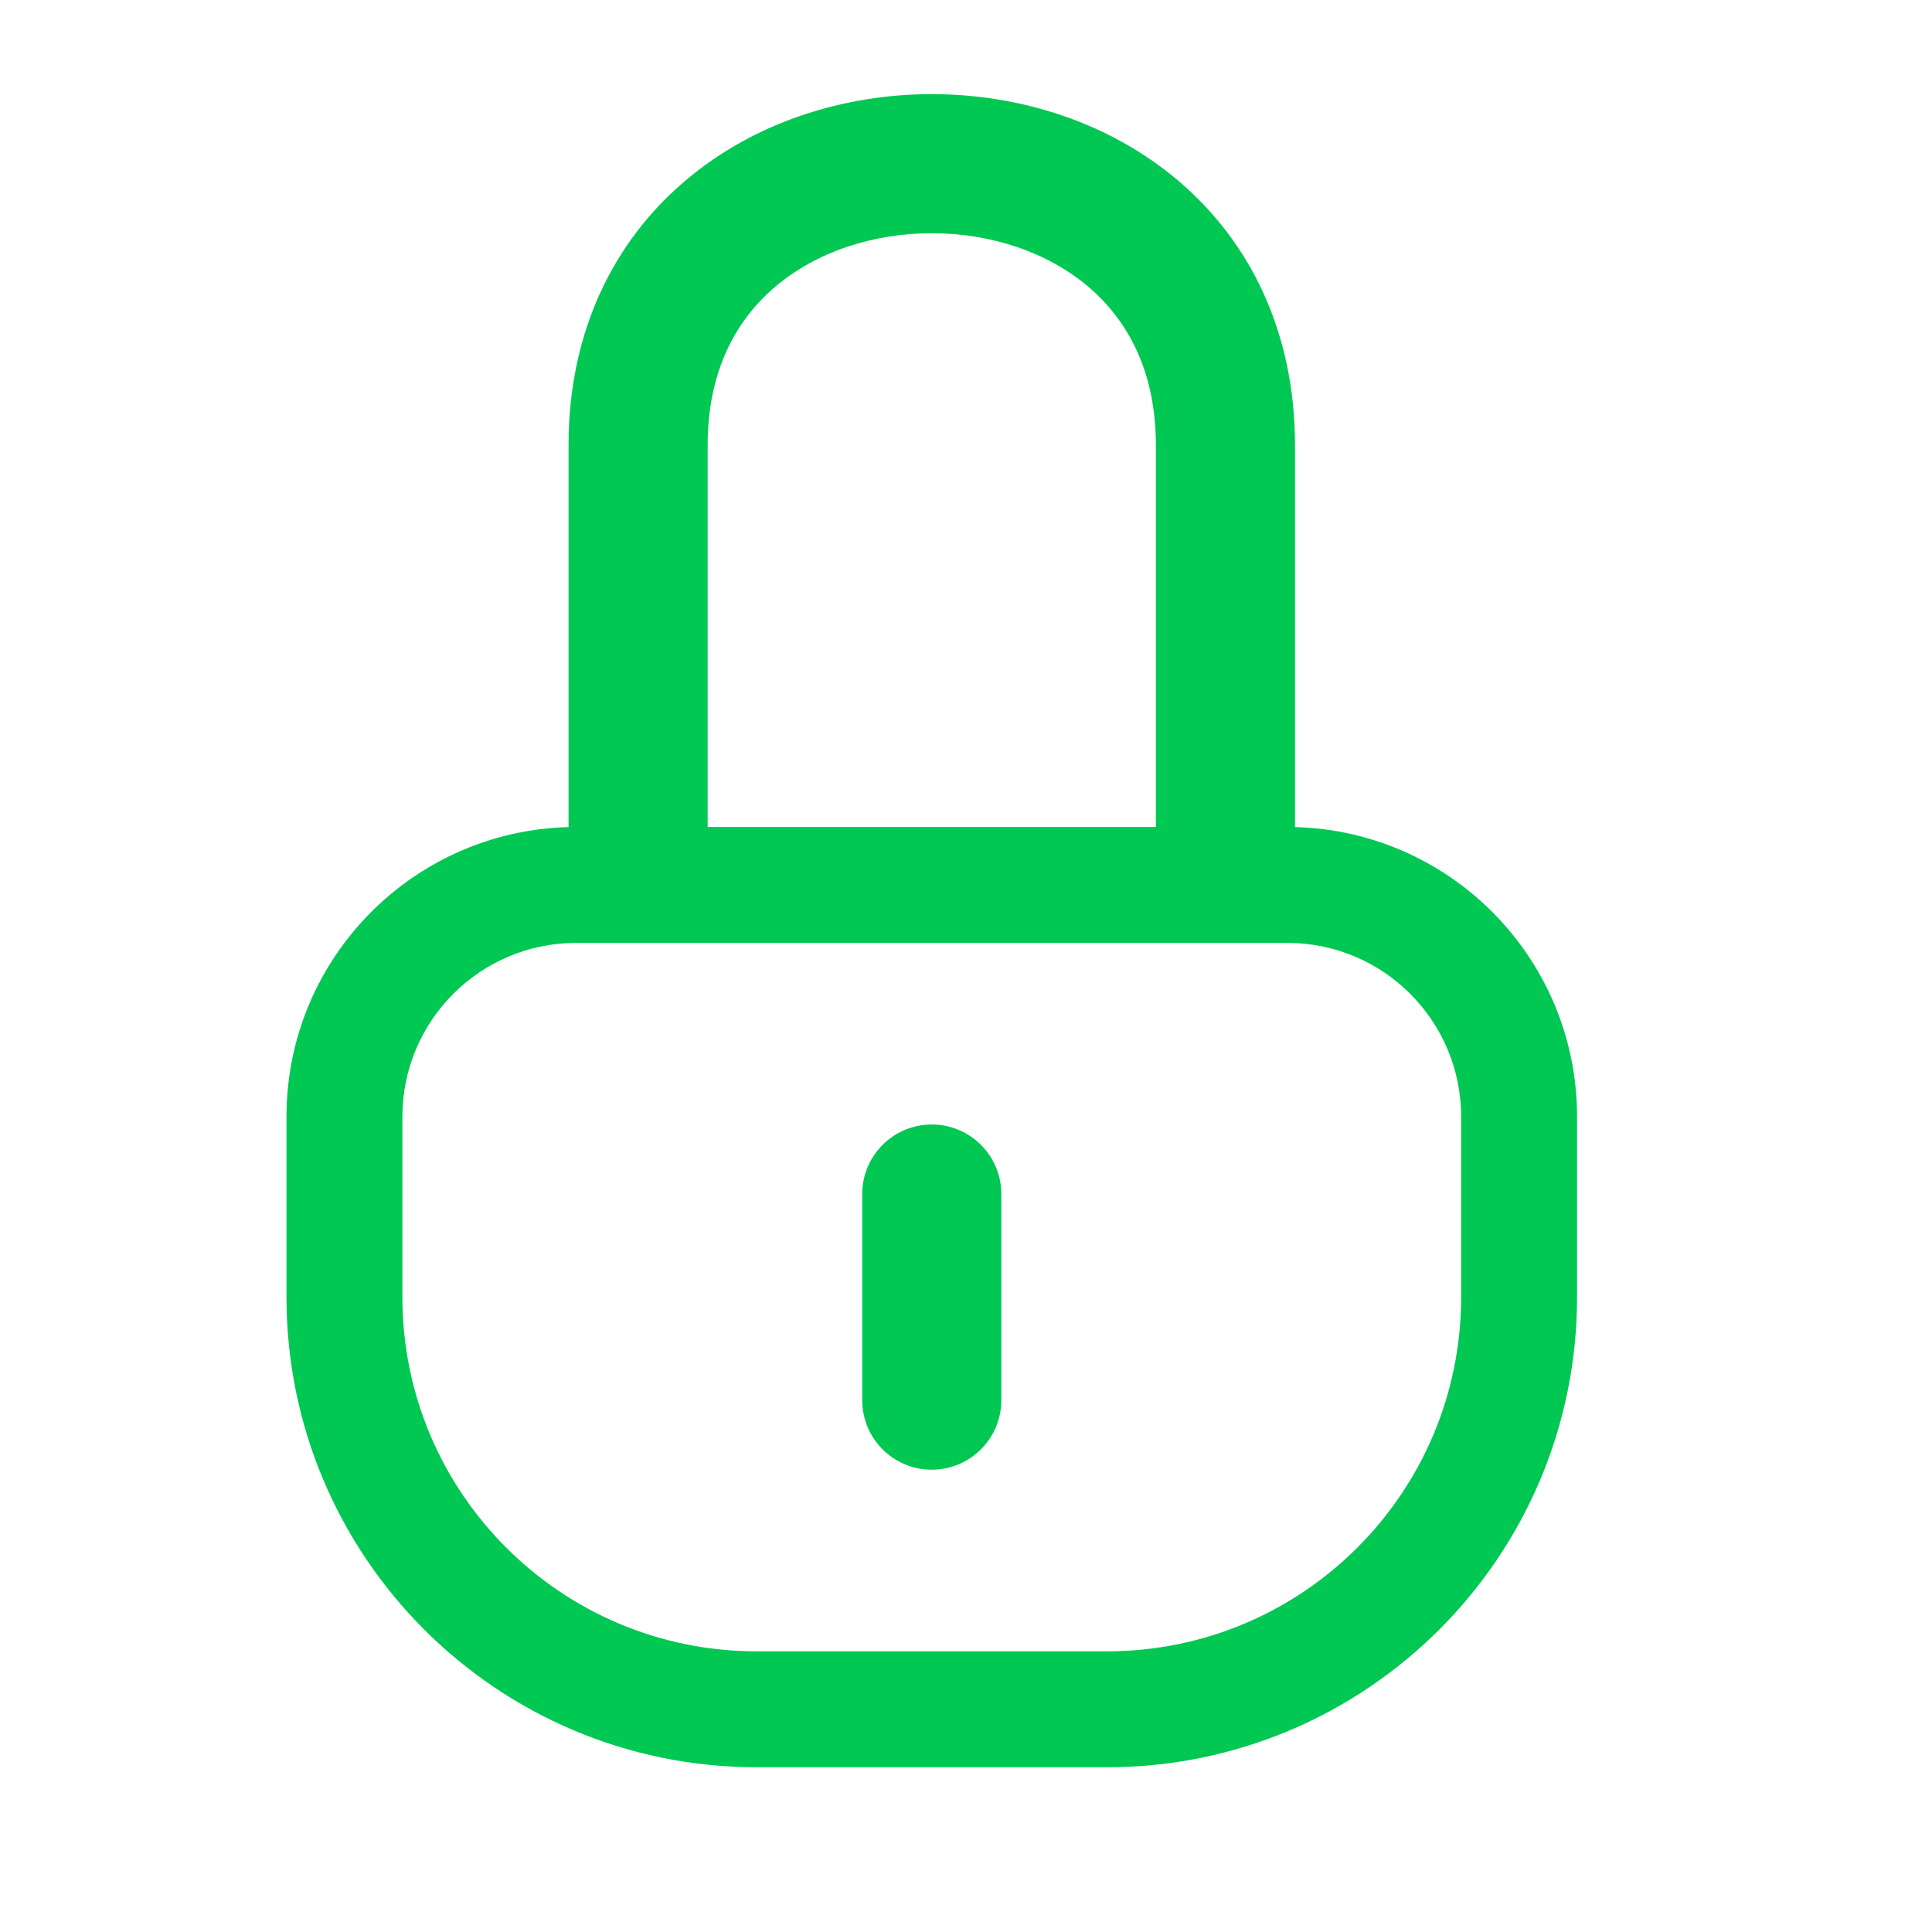 <svg width="25" height="25" viewBox="0 0 25 25" fill="none" xmlns="http://www.w3.org/2000/svg">
<path fill-rule="evenodd" clip-rule="evenodd" d="M3.707 14.451C3.707 12.38 5.386 10.701 7.457 10.701H16.657C18.728 10.701 20.407 12.38 20.407 14.451V16.784C20.407 20.144 17.683 22.868 14.324 22.868H9.79C6.431 22.868 3.707 20.144 3.707 16.784V14.451ZM7.457 12.201C6.214 12.201 5.207 13.208 5.207 14.451V16.784C5.207 19.316 7.259 21.368 9.79 21.368H14.324C16.855 21.368 18.907 19.316 18.907 16.784V14.451C18.907 13.208 17.9 12.201 16.657 12.201H7.457Z" fill="#00C853"/>
<path fill-rule="evenodd" clip-rule="evenodd" d="M12.057 19.018C11.56 19.018 11.157 18.615 11.157 18.118L11.157 15.451C11.157 14.954 11.56 14.551 12.057 14.551C12.554 14.551 12.957 14.954 12.957 15.451L12.957 18.118C12.957 18.615 12.554 19.018 12.057 19.018Z" fill="#00C853"/>
<path fill-rule="evenodd" clip-rule="evenodd" d="M10.028 3.713C9.521 4.146 9.157 4.804 9.157 5.761V10.784C9.157 11.281 8.754 11.684 8.257 11.684C7.76 11.684 7.357 11.281 7.357 10.784V5.761C7.357 4.289 7.943 3.126 8.861 2.344C9.759 1.578 10.925 1.218 12.057 1.218C13.189 1.218 14.355 1.578 15.253 2.344C16.171 3.126 16.757 4.289 16.757 5.761V10.784C16.757 11.281 16.354 11.684 15.857 11.684C15.36 11.684 14.957 11.281 14.957 10.784V5.761C14.957 4.805 14.593 4.146 14.086 3.713C13.559 3.264 12.825 3.018 12.057 3.018C11.289 3.018 10.555 3.264 10.028 3.713Z" fill="#00C853"/>
</svg>
